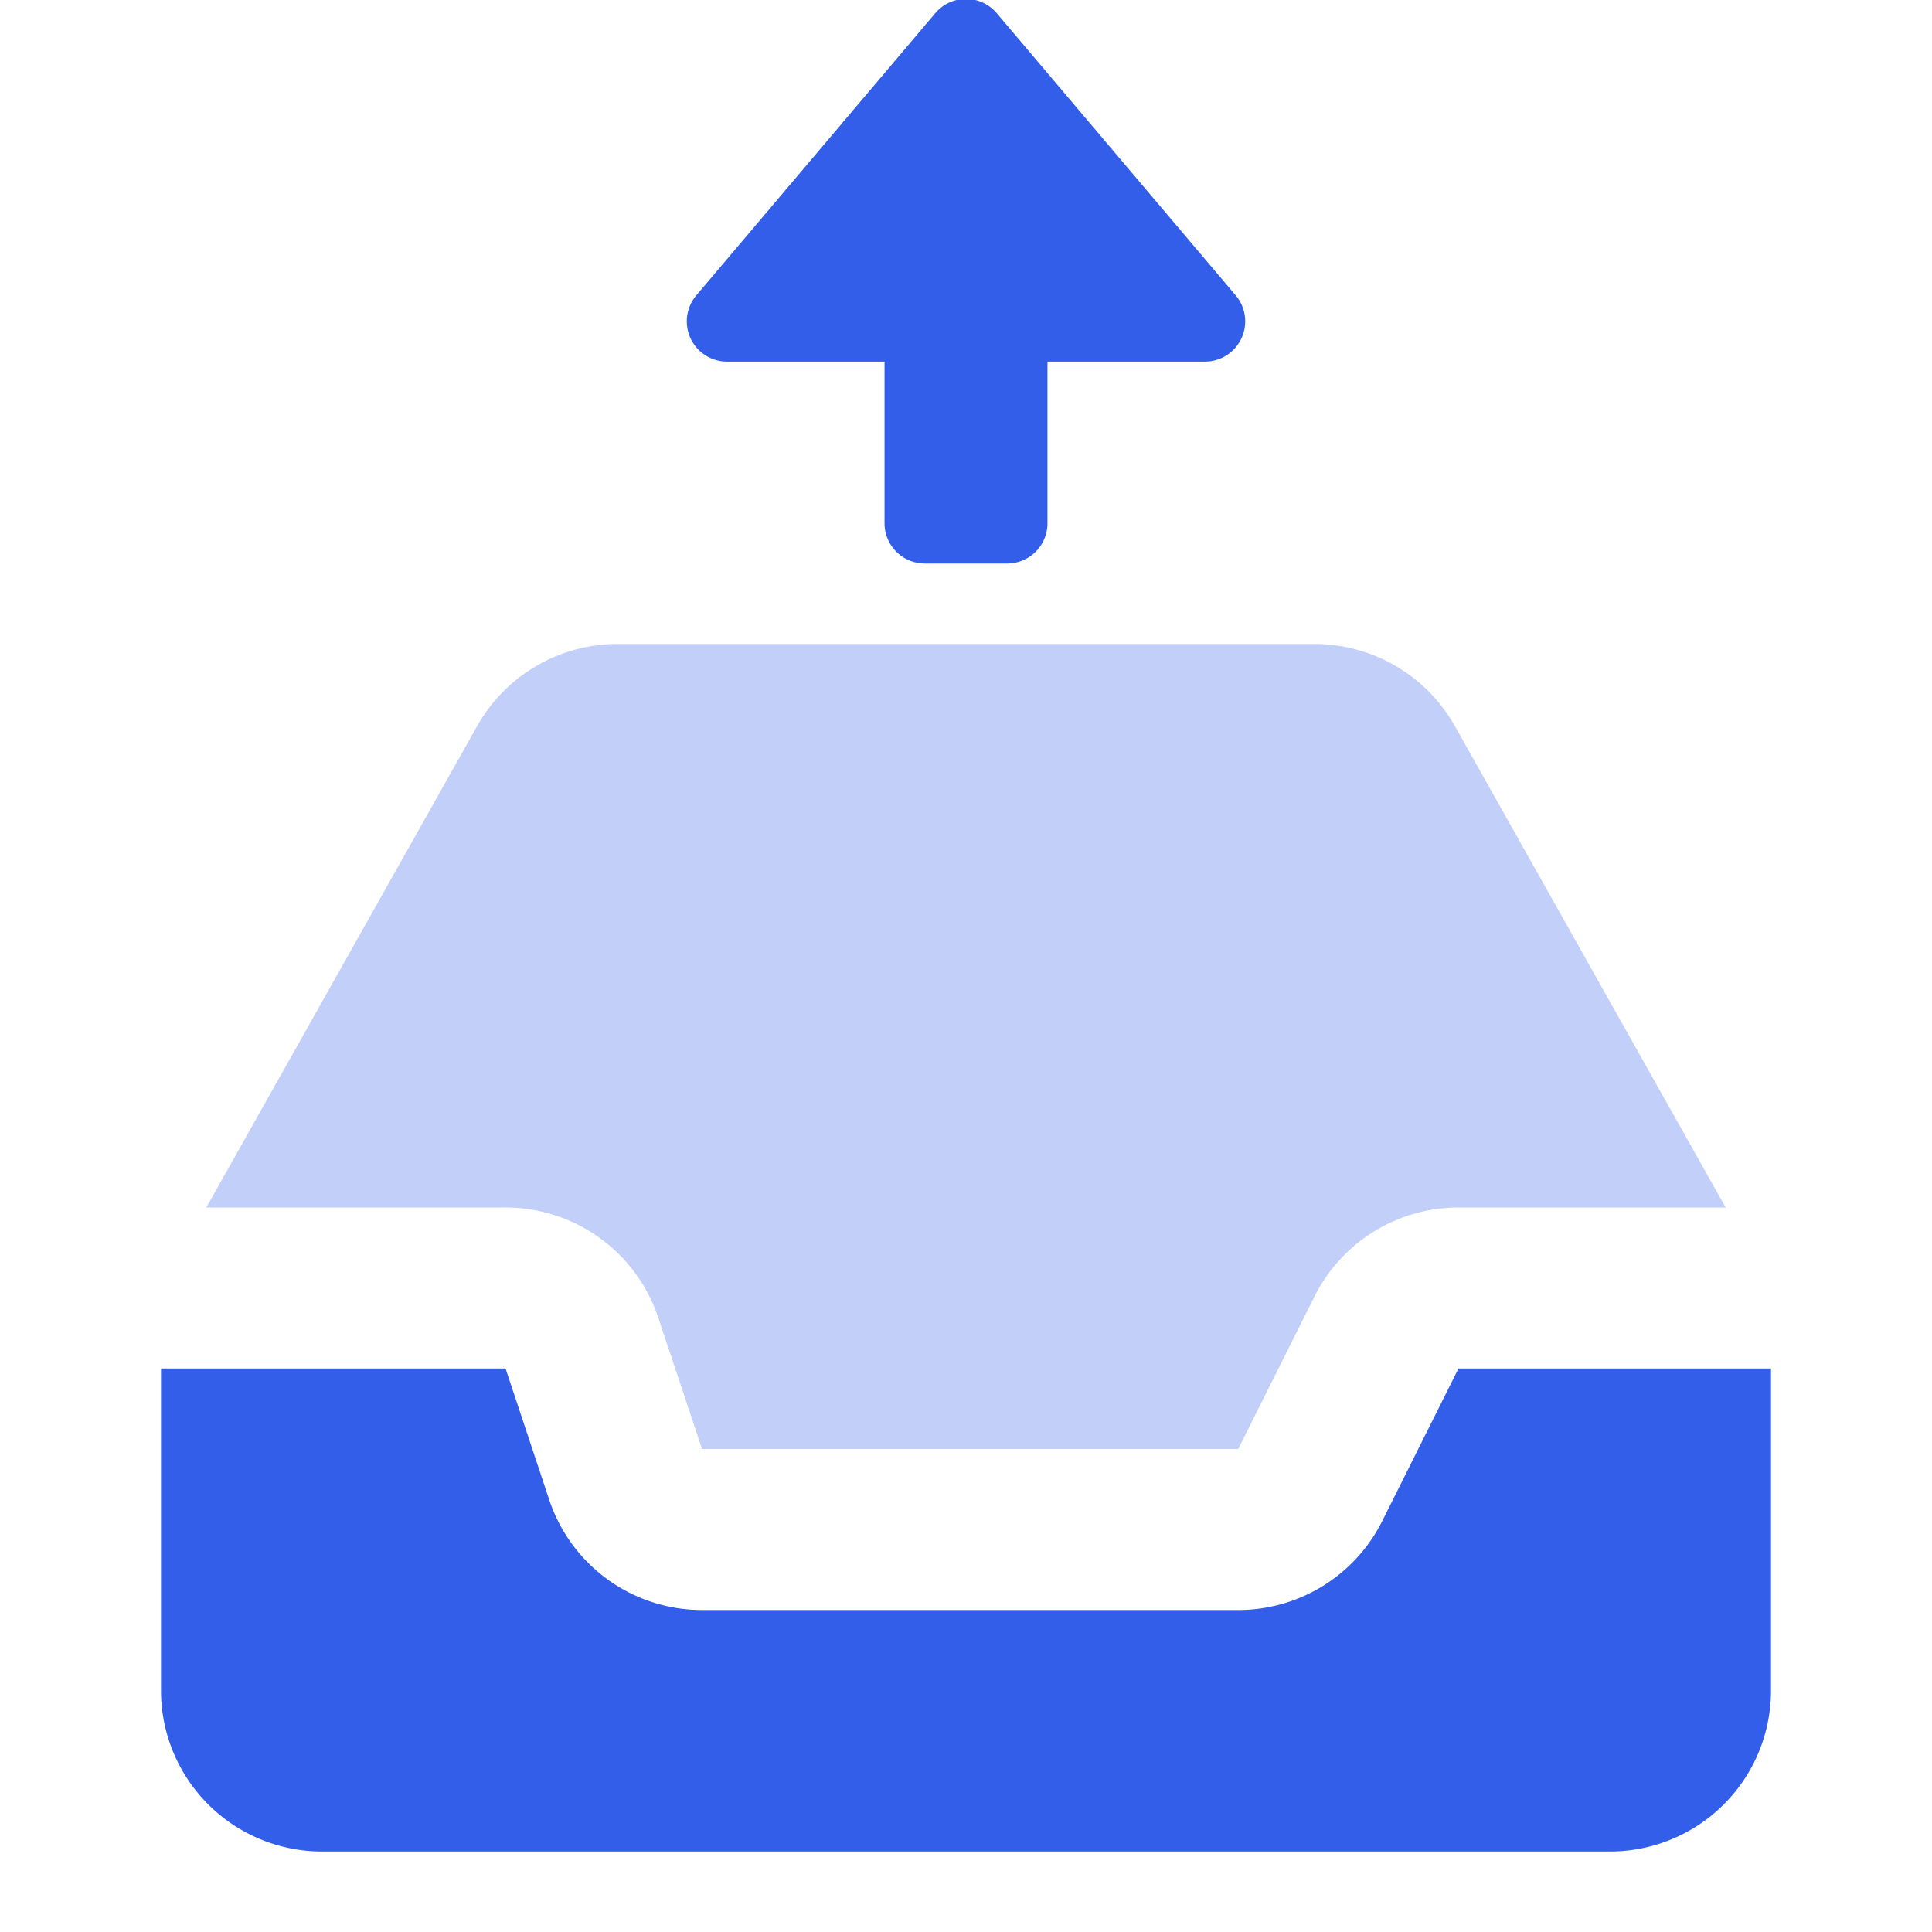 <svg width="24" height="24" xmlns="http://www.w3.org/2000/svg"><g fill="none" fill-rule="evenodd"><path d="M0 0h24v24H0z"/><path d="M22 17v4a2 2 0 01-2 2H4a2 2 0 01-2-2v-4h4.28l.543 1.632A2 2 0 008.721 20h6.661a2 2 0 001.789-1.106L18.118 17H22z" fill="#335EEA"/><path d="M2.563 15l3.364-5.98A2 2 0 017.67 8h8.66a2 2 0 011.743 1.02L21.437 15h-3.319a2 2 0 00-1.789 1.106L15.382 18H8.721l-.544-1.632A2 2 0 006.279 15H2.563z" fill="#335EEA" opacity=".3"/><path d="M9.032 4.492h1.956V6.5a.5.5 0 00.5.5h1.024a.5.5 0 00.5-.5V4.492h1.956a.5.5 0 00.382-.823L12.382.164a.5.5 0 00-.764 0L8.65 3.669a.5.5 0 00.382.823z" fill="#335EEA"/></g></svg>
